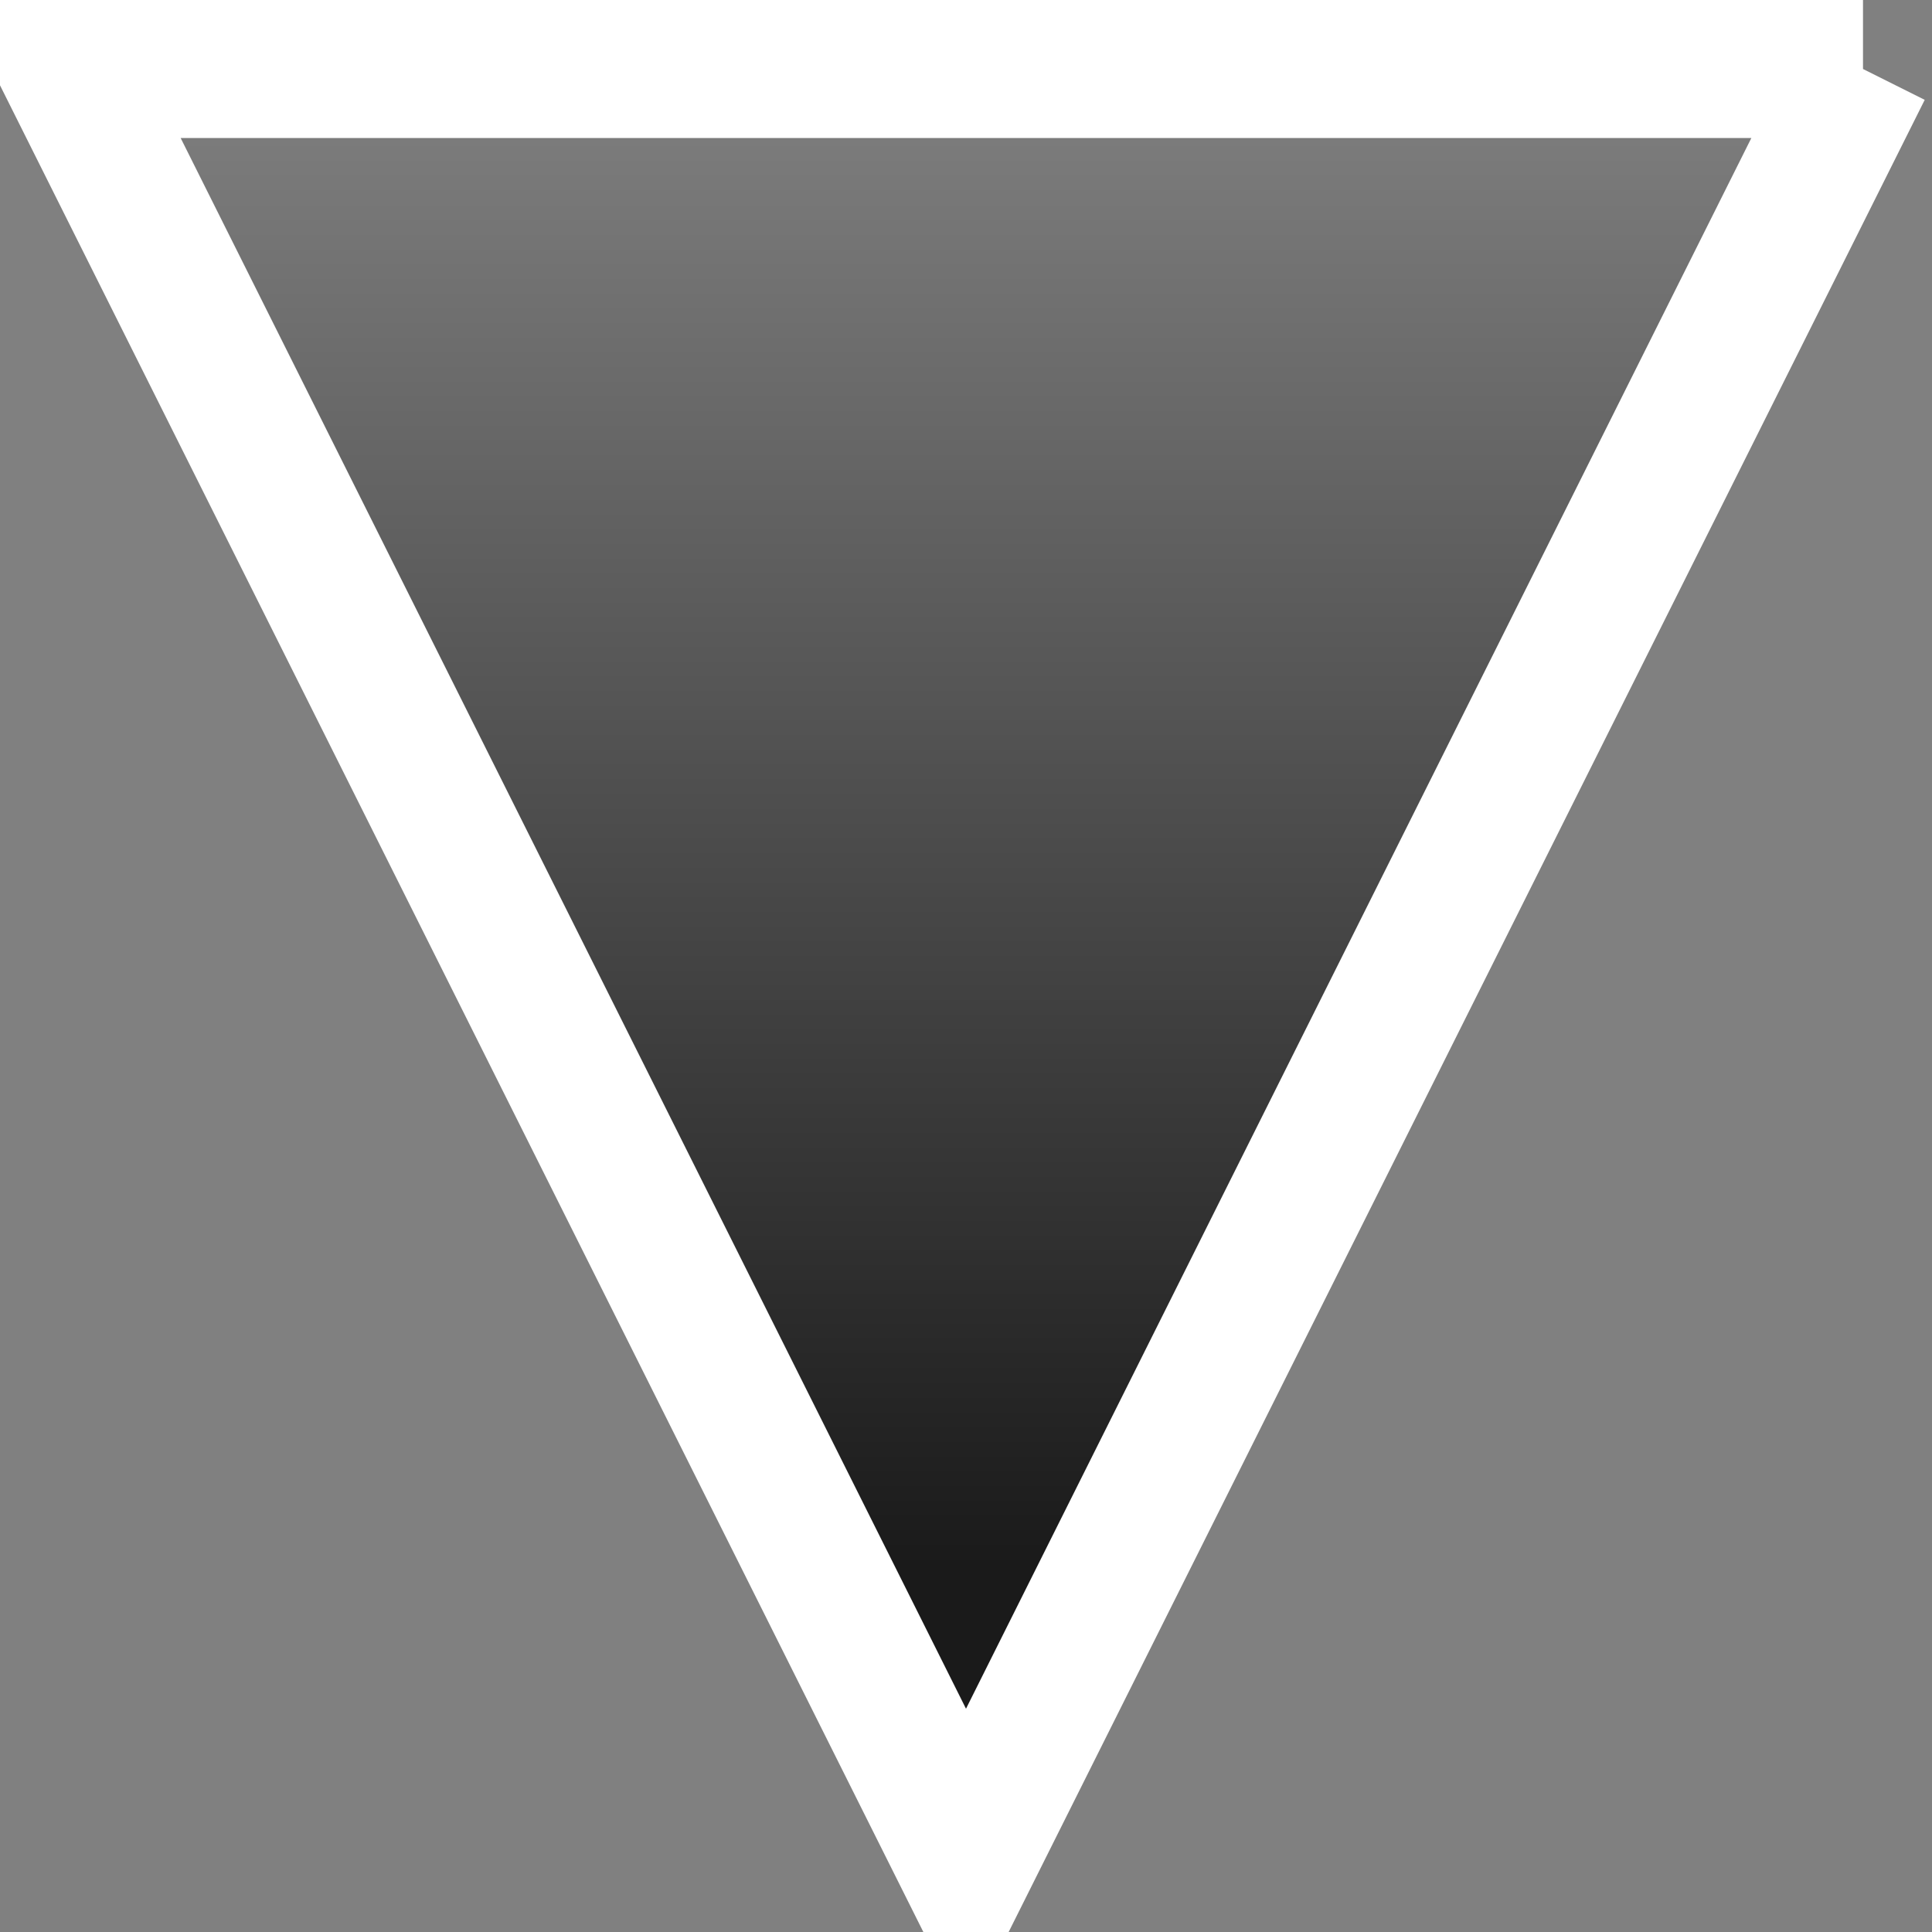 <svg xmlns="http://www.w3.org/2000/svg" xmlns:xlink="http://www.w3.org/1999/xlink" version="1.1" width="28" height="28" viewBox="1 0.15 28 28">
  <rect x="1" y="0.15" width="28" height="28" fill="#808080" stroke="none"/>
  <defs>
    <linearGradient id="grad_1" x1="32" y1="58" x2="32" y2="32" gradientUnits="userSpaceOnUse">
      <stop offset="0" stop-color="#000000" stop-opacity="0"/>
      <stop offset="0.837" stop-color="#000000" stop-opacity="0.8"/>
    </linearGradient>
  <linearGradient id="grad_1-,0,0,-1,-17,59.15" x1="15" y1="1.15" x2="15" y2="27.15" gradientUnits="userSpaceOnUse">
      <stop offset="0" stop-color="#000000" stop-opacity="0"/>
      <stop offset="0.837" stop-color="#000000" stop-opacity="0.8"/>
    </linearGradient></defs>
  <g id="ID0.8532889229245484">
    <g id="ID0.2853620764799416">
      <path id="ID0.8356158137321472" fill="url(#grad_1-,0,0,-1,-17,59.15)" d="M 28 1.15 L 2 1.15 L 15 27.15 L 28 1.15 " stroke-width="1"/>
      <path id="ID0.975943093188107" fill="none" stroke="#FFFFFF" stroke-width="2" d="M 28 1.15 L 2 1.15 L 15 27.15 L 28 1.15 "/>
    </g>
  </g>
</svg>